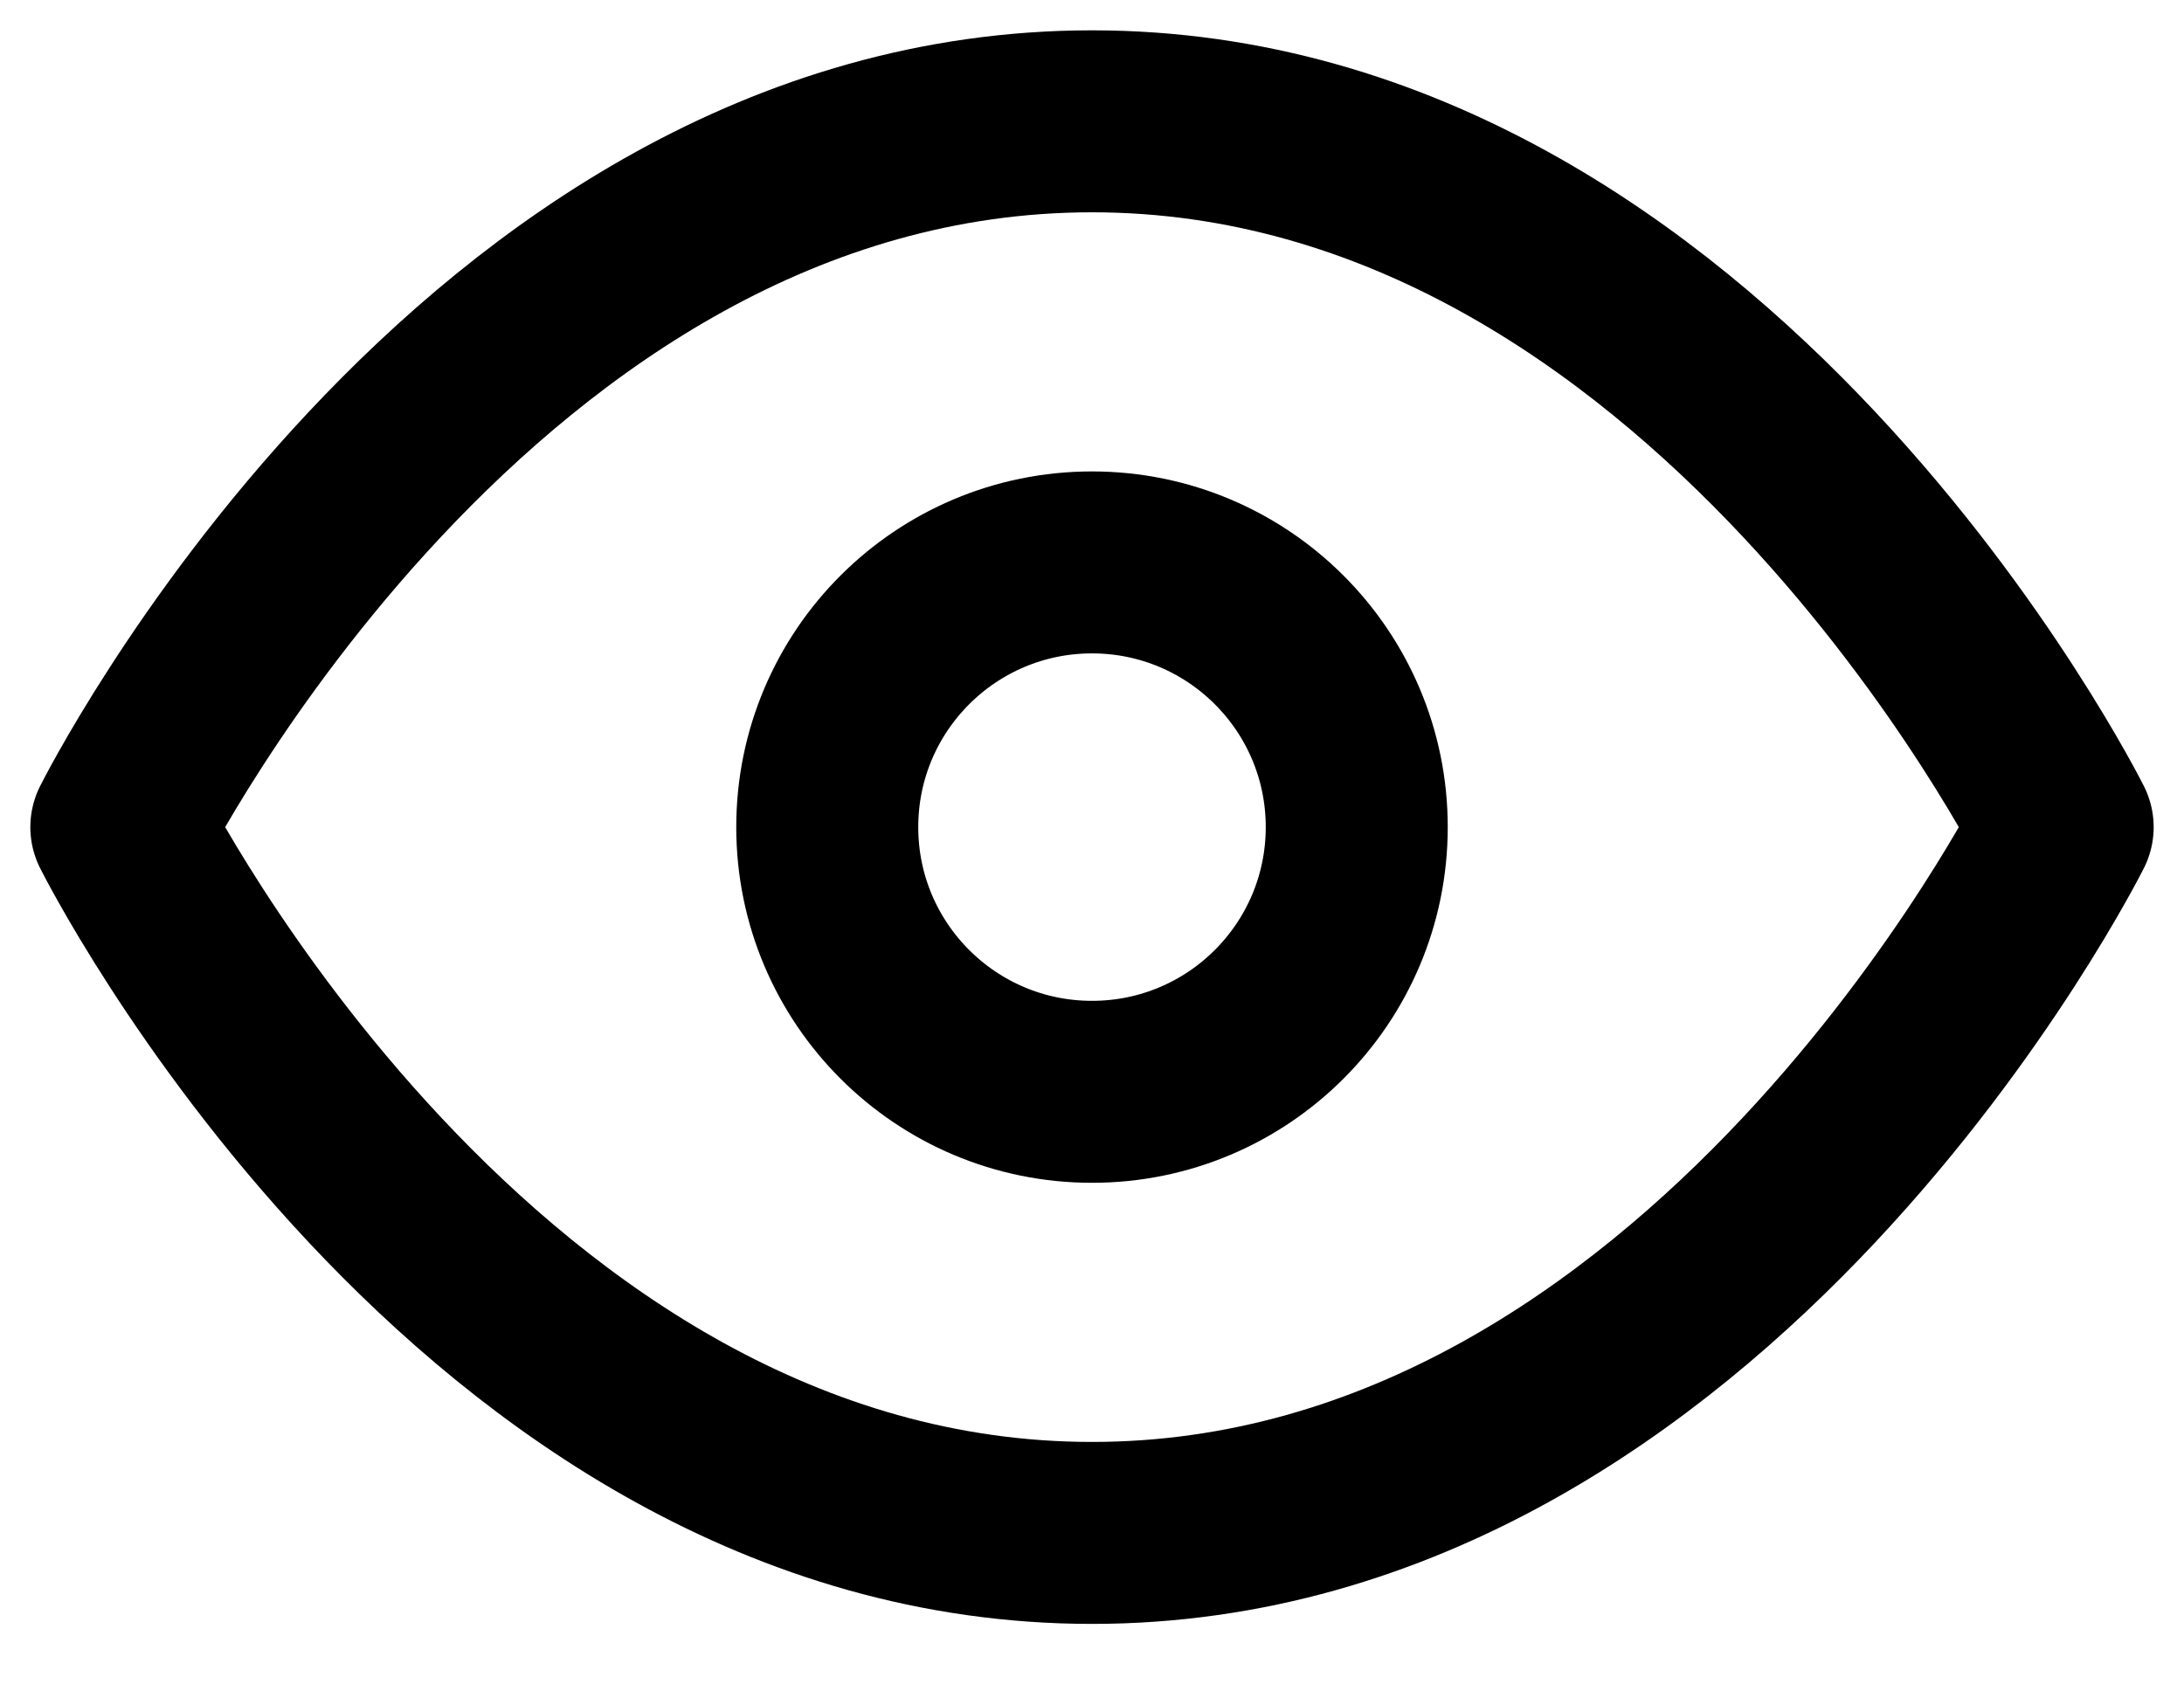 <svg width="18" height="14" viewBox="0 0 18 14" fill="none" xmlns="http://www.w3.org/2000/svg">
<path fill-rule="evenodd" clip-rule="evenodd" d="M1 6.818C1 6.818 3.909 1 9 1C14.091 1 17 6.818 17 6.818C17 6.818 14.091 12.636 9 12.636C3.909 12.636 1 6.818 1 6.818Z" stroke="black" stroke-width="1.5" stroke-linecap="round" stroke-linejoin="round"/>
<circle cx="9" cy="6.818" r="2.182" stroke="black" stroke-width="1.5" stroke-linecap="round" stroke-linejoin="round"/>
</svg>
